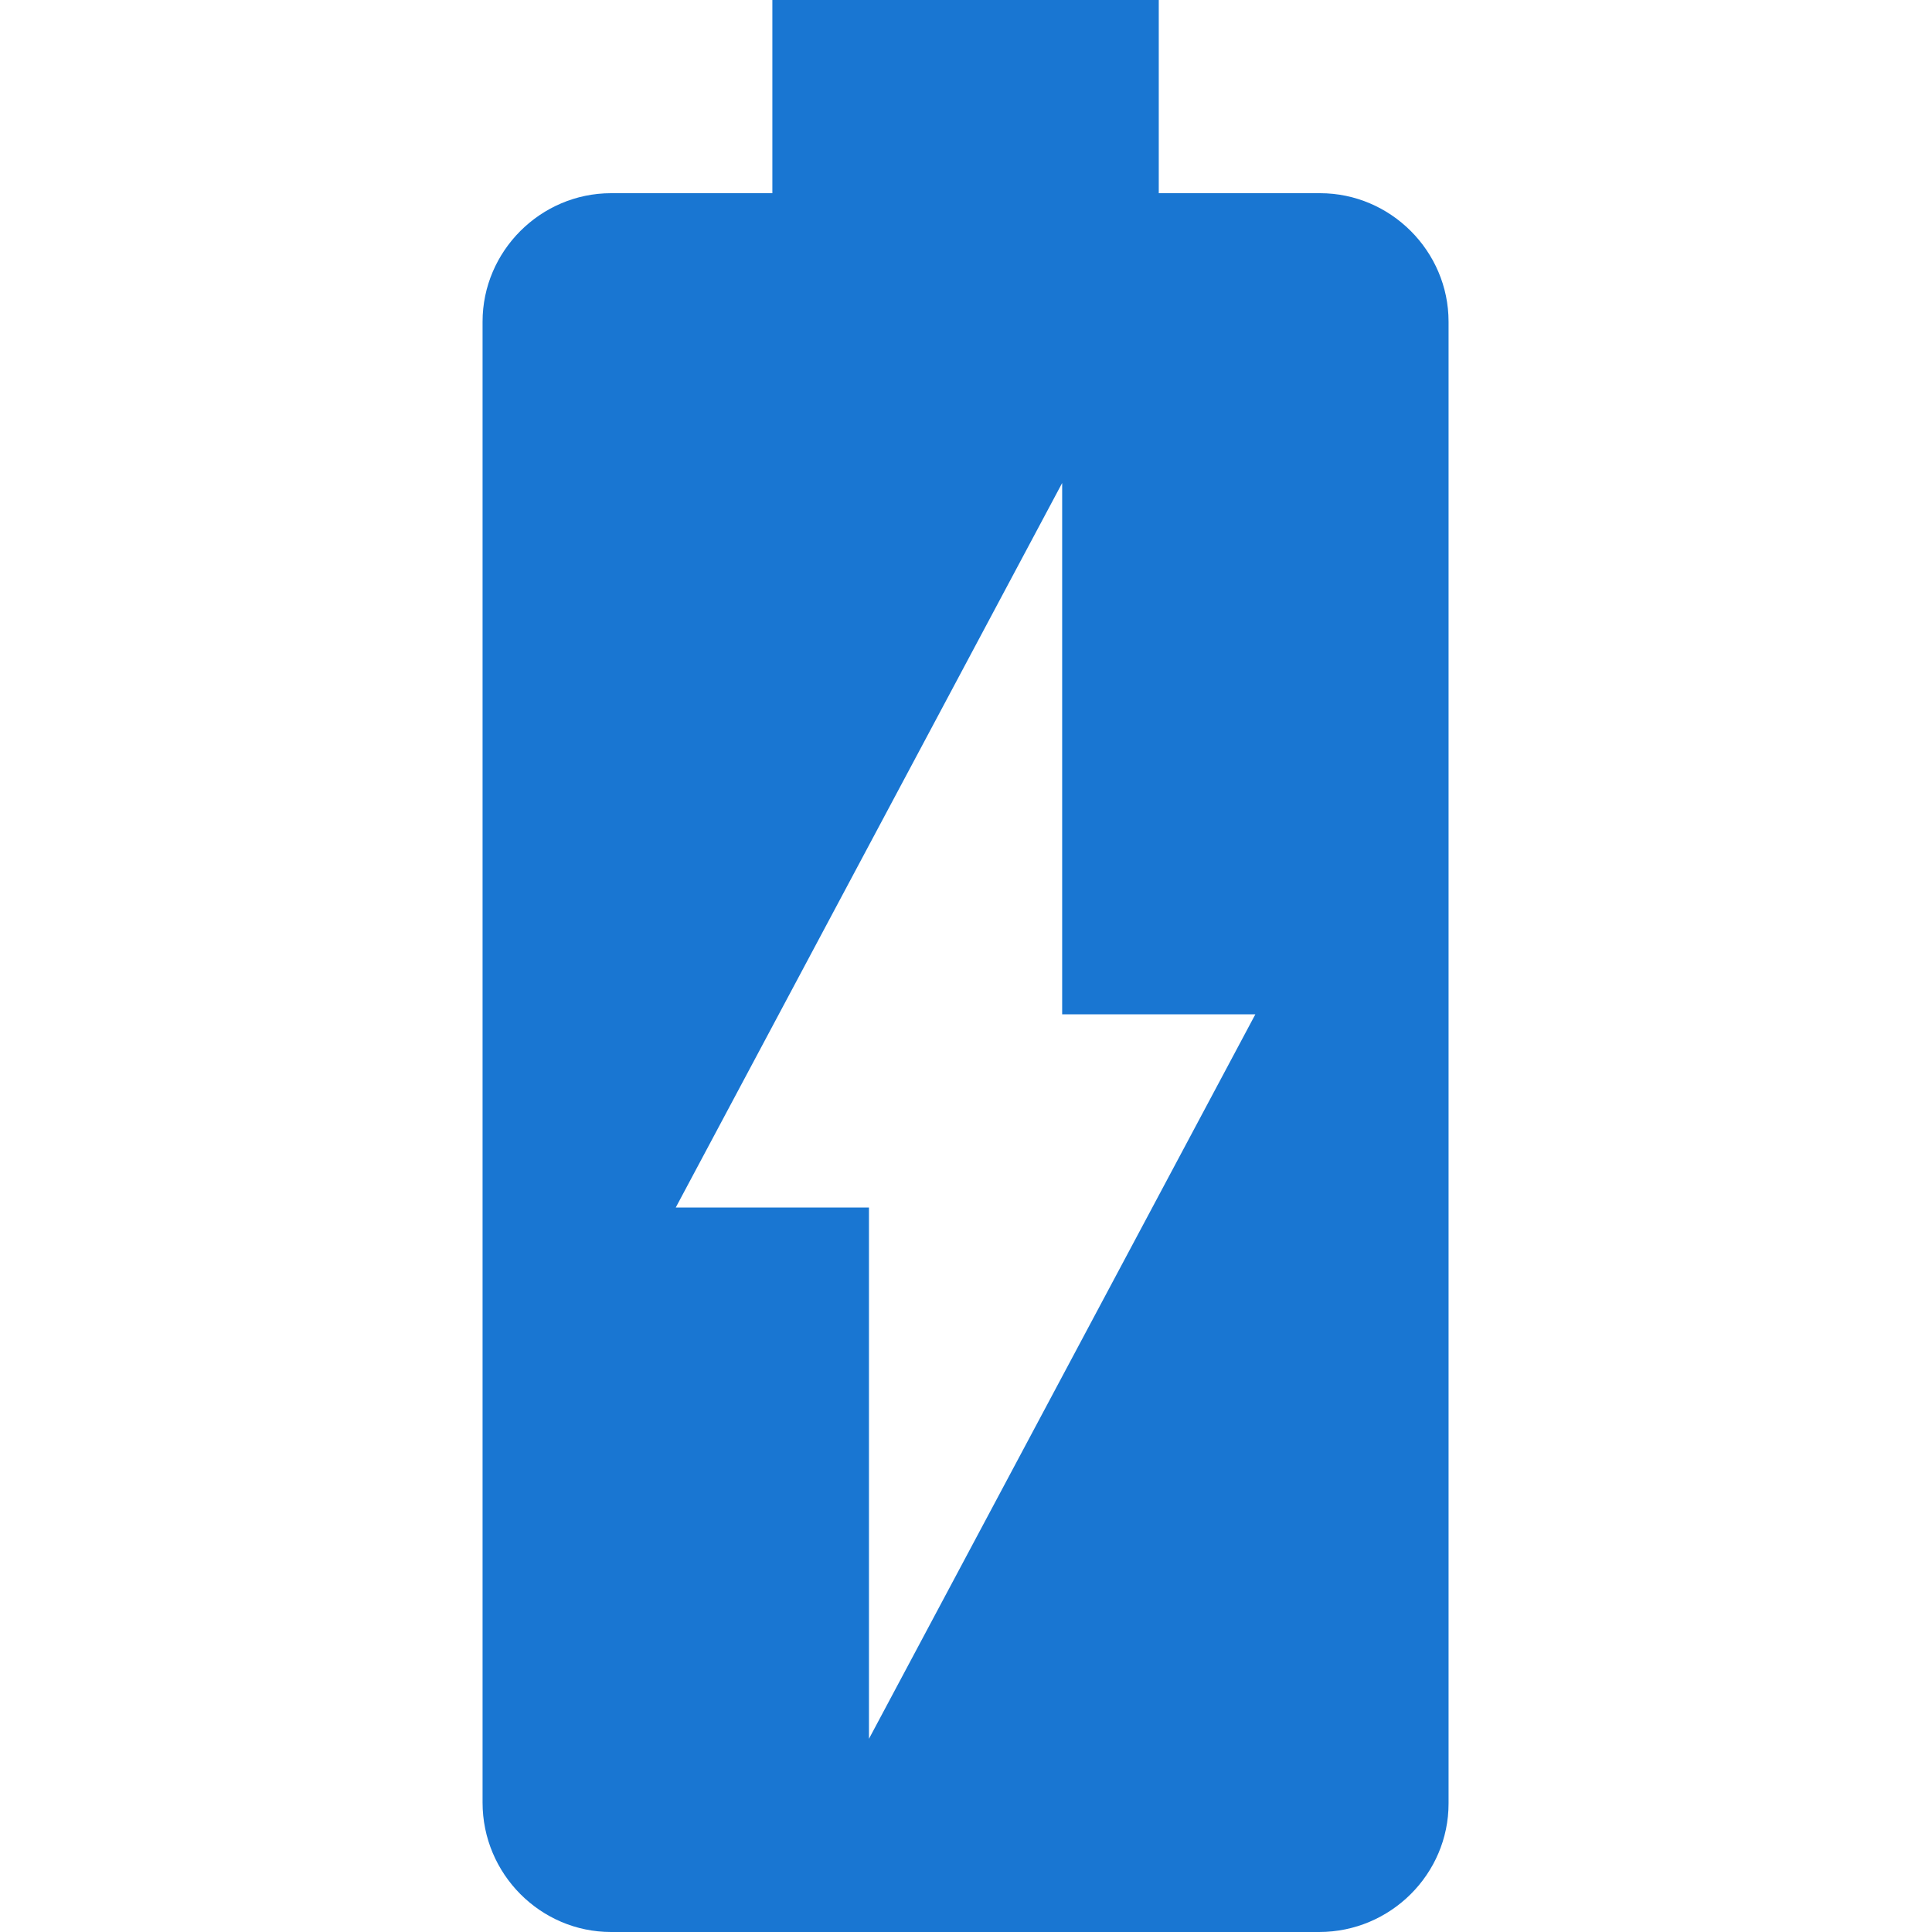 <svg version="1.1" xmlns="http://www.w3.org/2000/svg" xmlns:xlink="http://www.w3.org/1999/xlink" x="0px" y="0px"
    viewBox="0 0 300 300" style="enable-background:new 0 0 300 300;" xml:space="preserve">
    <path style="fill:#1976D2;"
        d="M204.982,30h-25.05V0h-60v30h-25.05c-10.95,0-19.95,9-19.95,19.95V279.9c0,11.1,9,20.1,19.95,20.1
	h109.95c11.1,0,20.1-9,20.1-19.95V49.95C224.932,39,215.932,30,204.982,30z M134.932,270v-82.5h-30l60-112.5v82.5h30L134.932,270z" />
</svg>